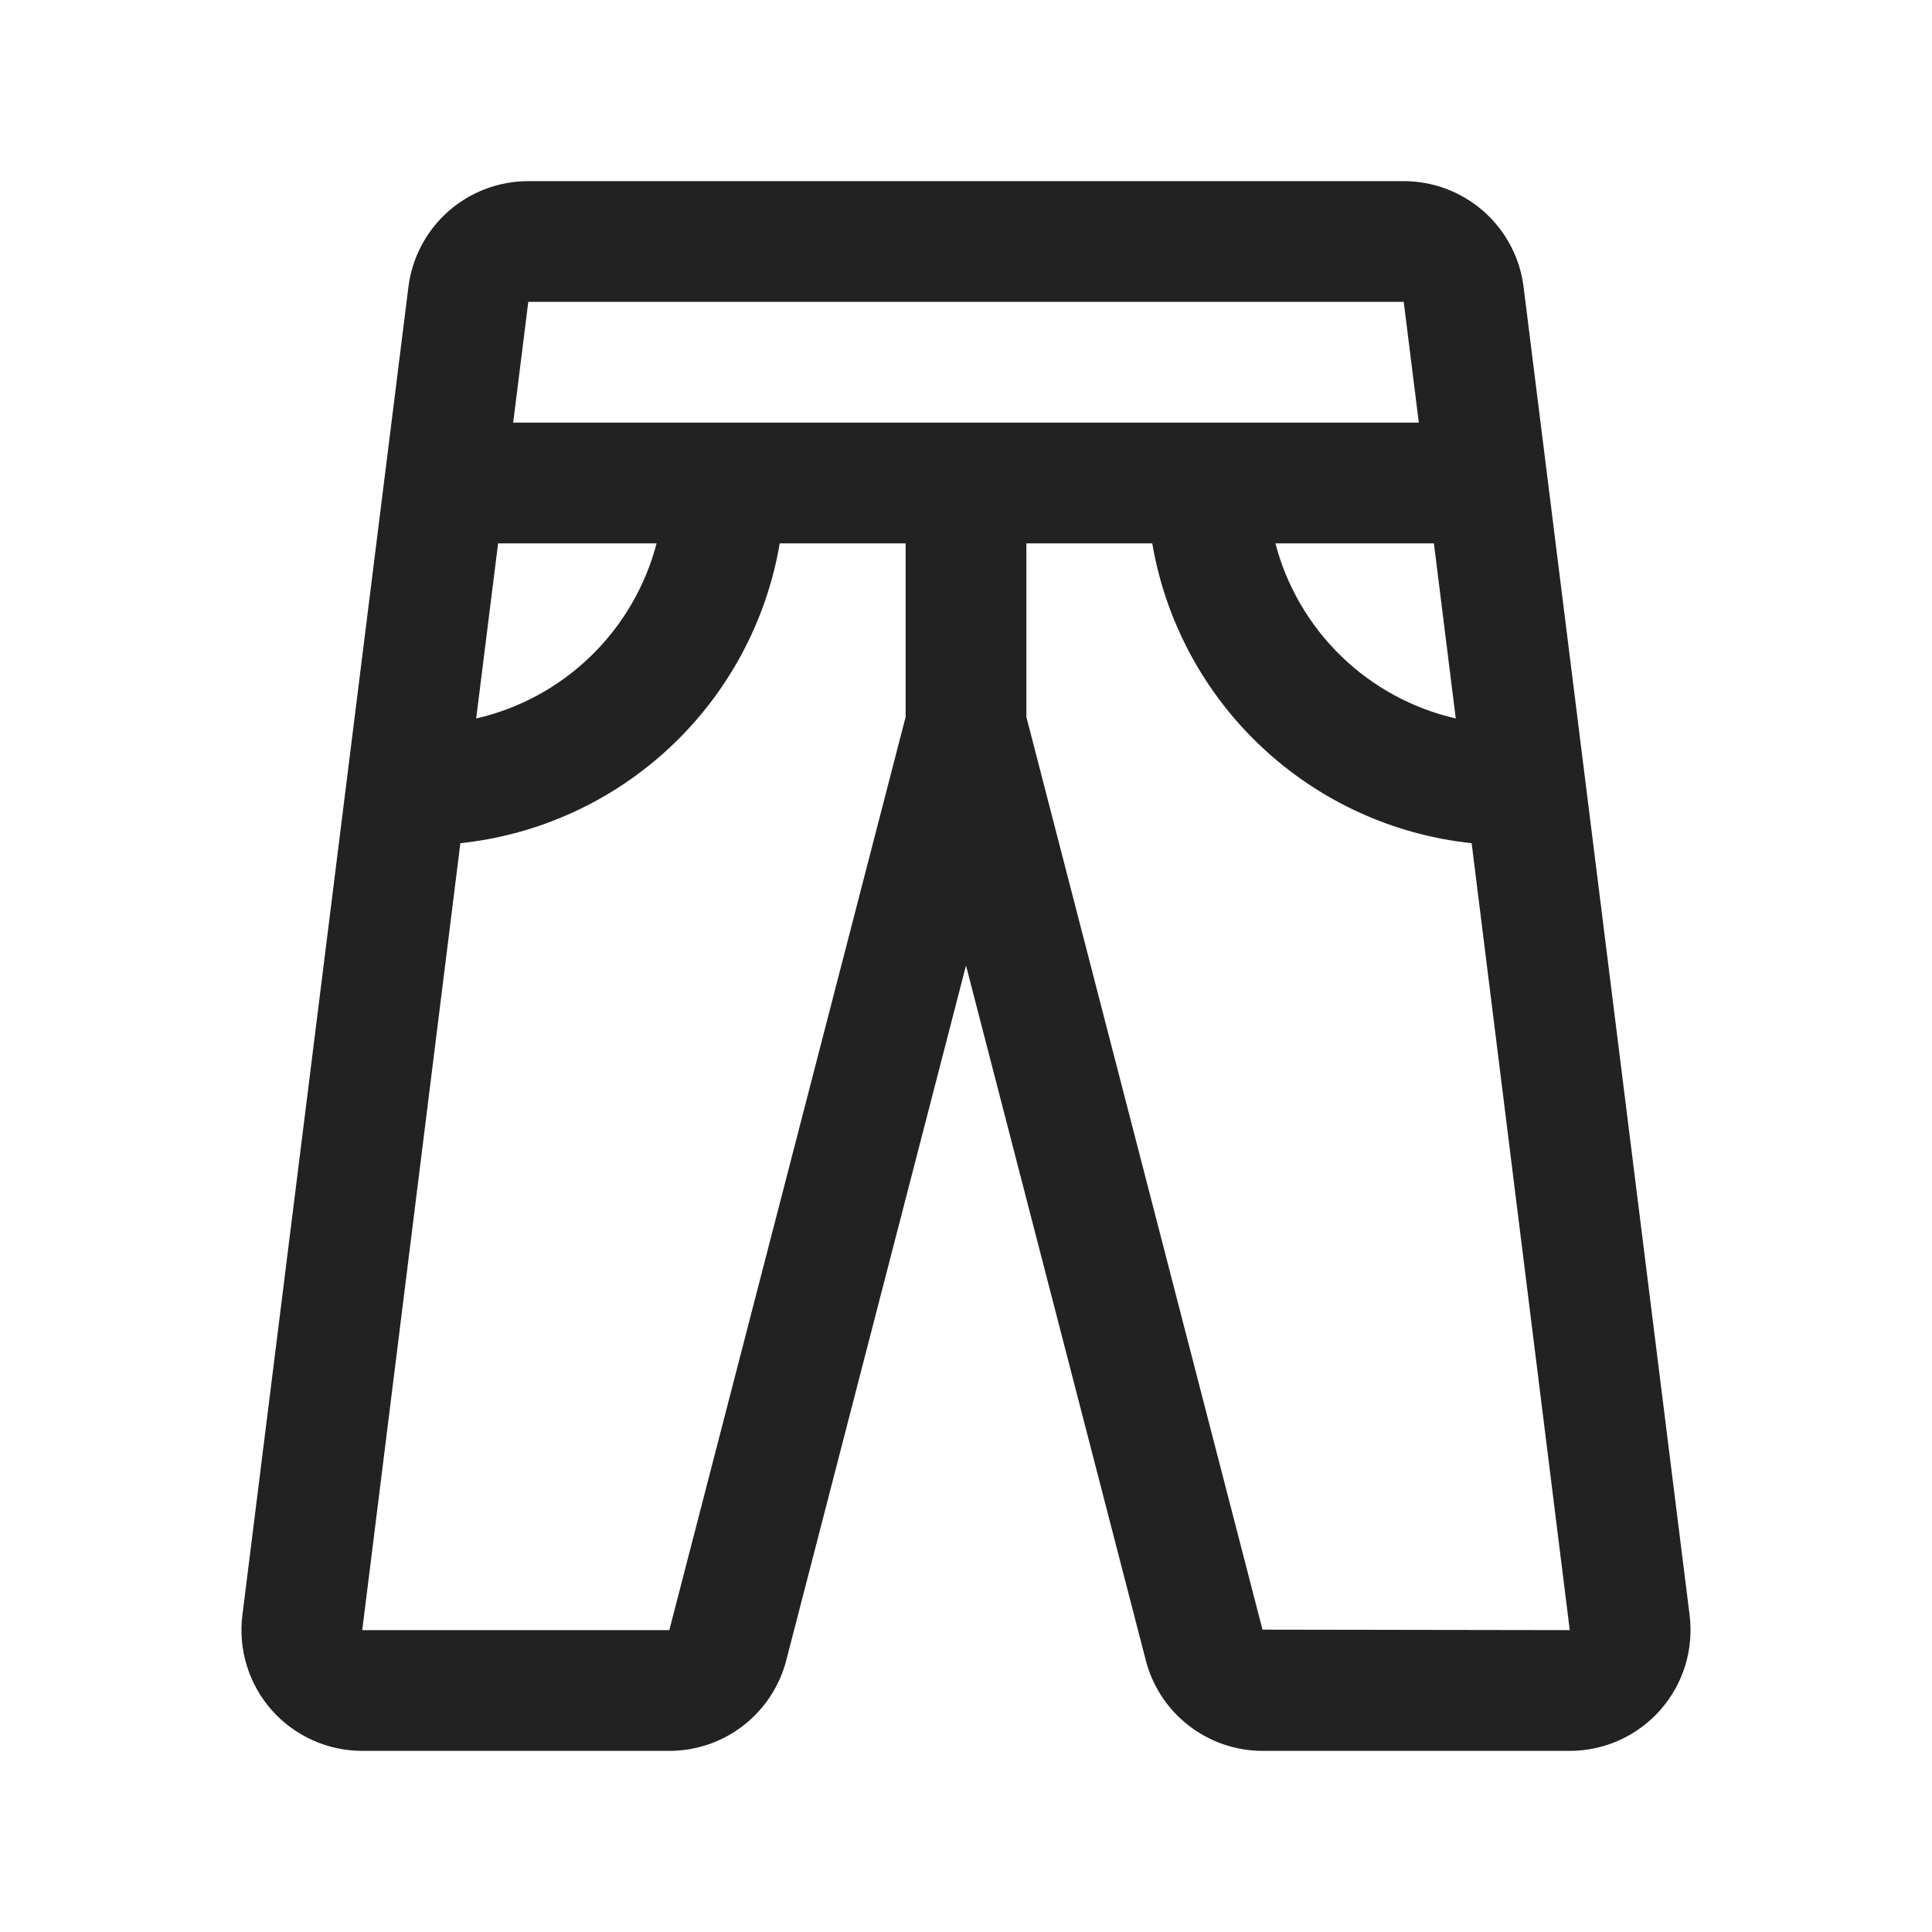 <svg width="32" height="32" viewBox="0 0 32 32" fill="none" xmlns="http://www.w3.org/2000/svg">
<path d="M27.985 26.75L25.235 4.75C25.174 4.267 24.939 3.822 24.573 3.5C24.207 3.178 23.737 3 23.25 3H8.75C8.262 3 7.792 3.178 7.426 3.5C7.061 3.822 6.826 4.267 6.765 4.75L4.015 26.75C3.979 27.032 4.004 27.317 4.088 27.589C4.171 27.86 4.311 28.11 4.499 28.323C4.687 28.536 4.918 28.706 5.177 28.823C5.435 28.94 5.716 29 6 29H11.086C11.531 29 11.963 28.852 12.314 28.579C12.665 28.306 12.915 27.924 13.025 27.492L16 15.992L18.974 27.485C19.082 27.918 19.331 28.302 19.683 28.576C20.034 28.851 20.468 29 20.913 29H26C26.284 29 26.564 28.94 26.823 28.823C27.081 28.706 27.312 28.536 27.5 28.323C27.688 28.11 27.828 27.86 27.912 27.589C27.995 27.317 28.02 27.032 27.985 26.75ZM24.112 11.9C23.397 11.736 22.74 11.379 22.213 10.867C21.687 10.356 21.31 9.71 21.125 9H23.75L24.112 11.9ZM23.25 5L23.5 7H8.5L8.75 5H23.25ZM8.25 9H10.875C10.689 9.71 10.313 10.356 9.786 10.867C9.259 11.379 8.603 11.736 7.887 11.9L8.25 9ZM11.086 27H6L7.625 13.966C8.927 13.828 10.149 13.268 11.104 12.371C12.059 11.475 12.695 10.291 12.915 9H15V11.875L11.086 27ZM20.911 26.992L17 11.875V9H19.085C19.305 10.291 19.941 11.475 20.896 12.371C21.851 13.268 23.072 13.828 24.375 13.966L26 27L20.911 26.992Z" fill="#222222"/>
</svg>
